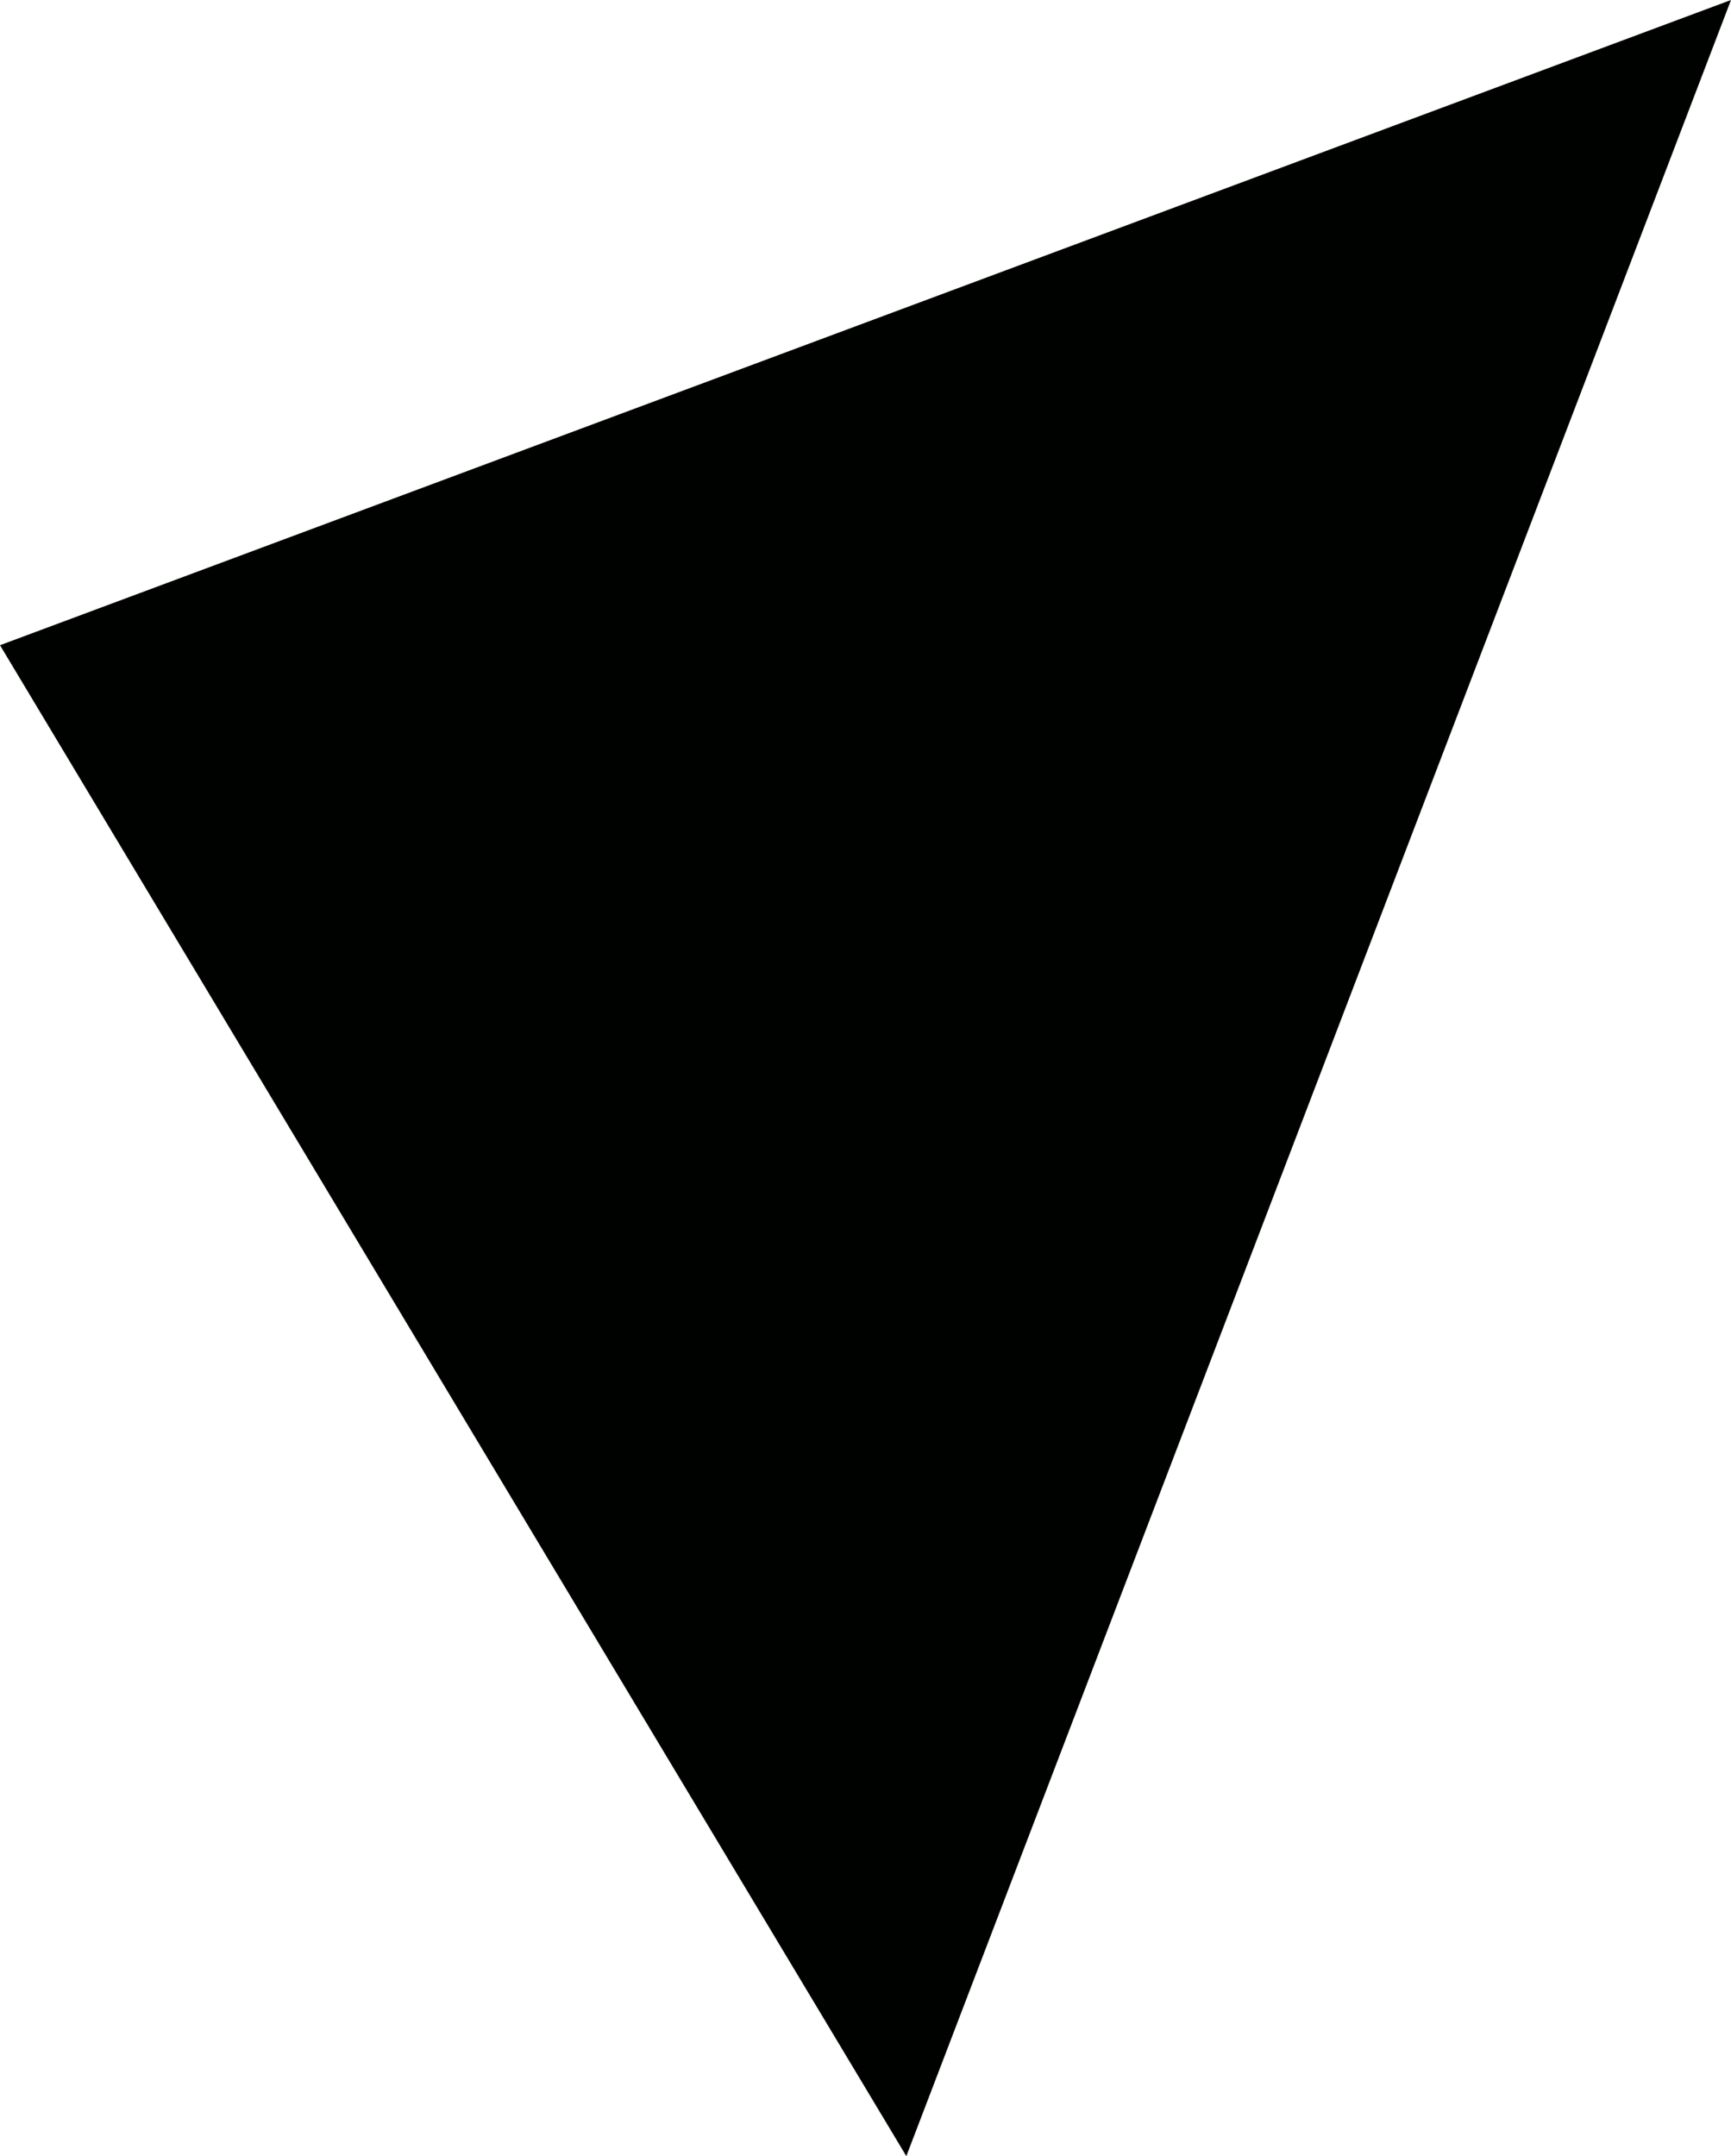 <svg xmlns="http://www.w3.org/2000/svg" viewBox="0 0 21.2 26.4">
  <defs>
    <style>
      .cls-1 {
        fill: #000200;
      }
    </style>
  </defs>
  <path id="Path_39" data-name="Path 39" class="cls-1" d="M94.6,185.4l-21.2,7.9,11.1,18.5Z" transform="translate(-73.4 -185.4)"/>
</svg>
